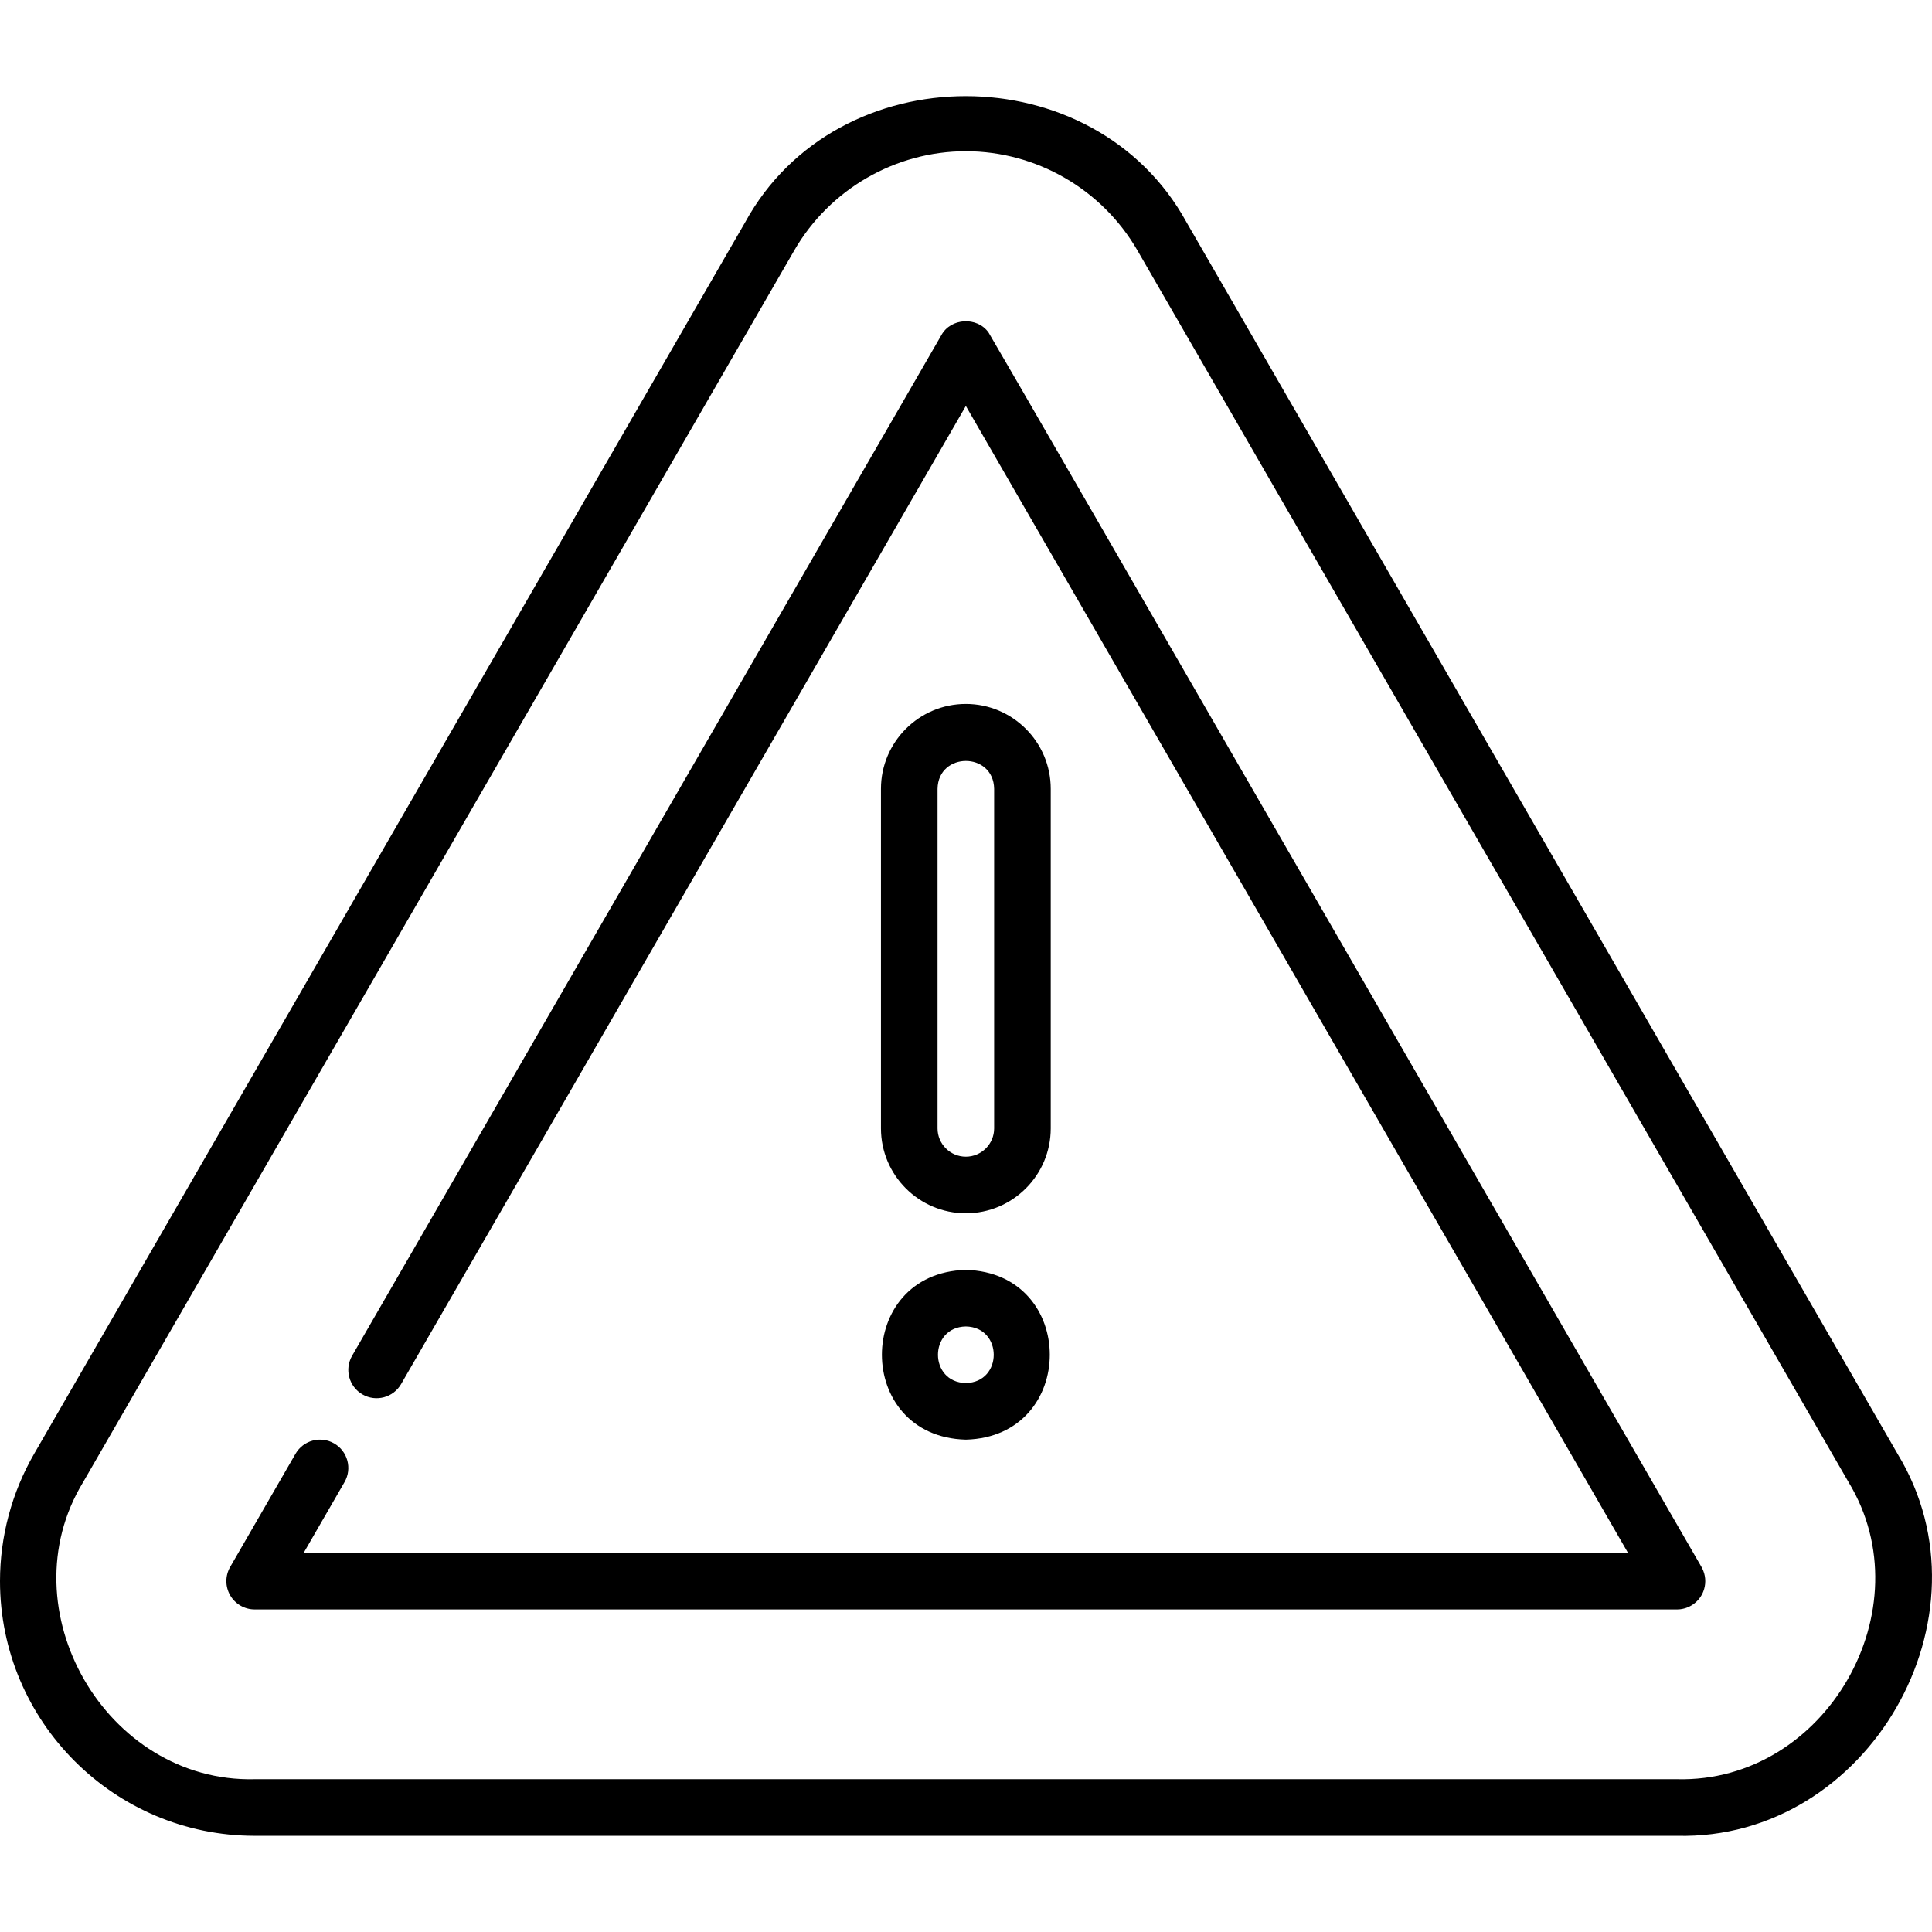 <svg id="Capa_1" enable-background="new 0 0 512.081 512.081" height="512" viewBox="0 0 512.081 512.081" width="512" xmlns="http://www.w3.org/2000/svg"><g><path d="m502.973 385.376c0 .001-188.5-326.5-188.5-326.5-24.417-44.489-92.523-44.574-116.947.003 0-.002-188.5 326.497-188.5 326.497-5.904 10.225-9.026 21.88-9.026 33.707 0 37.22 30.28 67.5 67.5 67.5h377c50.701 1.233 84.77-57.986 58.473-101.207zm-58.473 86.207h-377c-39.423.956-65.934-45.09-45.482-78.707-.001.001 188.498-326.498 188.498-326.498 9.368-16.22 26.796-26.295 45.484-26.295s36.116 10.075 45.483 26.294l188.5 326.5c20.382 33.582-5.999 79.697-45.483 78.706z"/><path d="m256 321.583c12.407 0 22.5-10.094 22.5-22.5v-90c0-12.406-10.093-22.5-22.5-22.5s-22.5 10.094-22.5 22.5v90c0 12.407 10.093 22.5 22.5 22.5zm-7.5-112.5c.168-9.829 14.822-9.878 15 0v90c0 4.136-3.364 7.5-7.5 7.5s-7.5-3.364-7.5-7.5z"/><path d="m256 381.583c29.669-.78 29.663-44.225-.001-45-29.668.78-29.662 44.225.001 45zm0-30c9.857.176 9.855 14.825 0 15-9.857-.176-9.855-14.825 0-15z"/><path d="m451.457 421.849c.697-1.735.709-3.735.019-5.475-.029-.075-.056-.15-.087-.223-.118-.276-.248-.55-.402-.817-.49-.736-188.412-326.562-188.956-327.177-2.994-4.292-10.06-3.925-12.543.72 0 0-156.163 270.476-156.163 270.476-2.071 3.587-.842 8.174 2.745 10.245 3.587 2.069 8.174.842 10.245-2.745l149.685-259.255 175.502 303.985h-351.011l10.825-18.75c2.071-3.587.842-8.174-2.745-10.245s-8.174-.843-10.245 2.745l-17.321 30c-1.34 2.32-1.34 5.18 0 7.5s3.815 3.75 6.495 3.75h376.983c.342.001.671-.022.998-.066.031-.004.061-.013.091-.018 2.61-.353 4.935-2.198 5.885-4.65z"/></g></svg>
